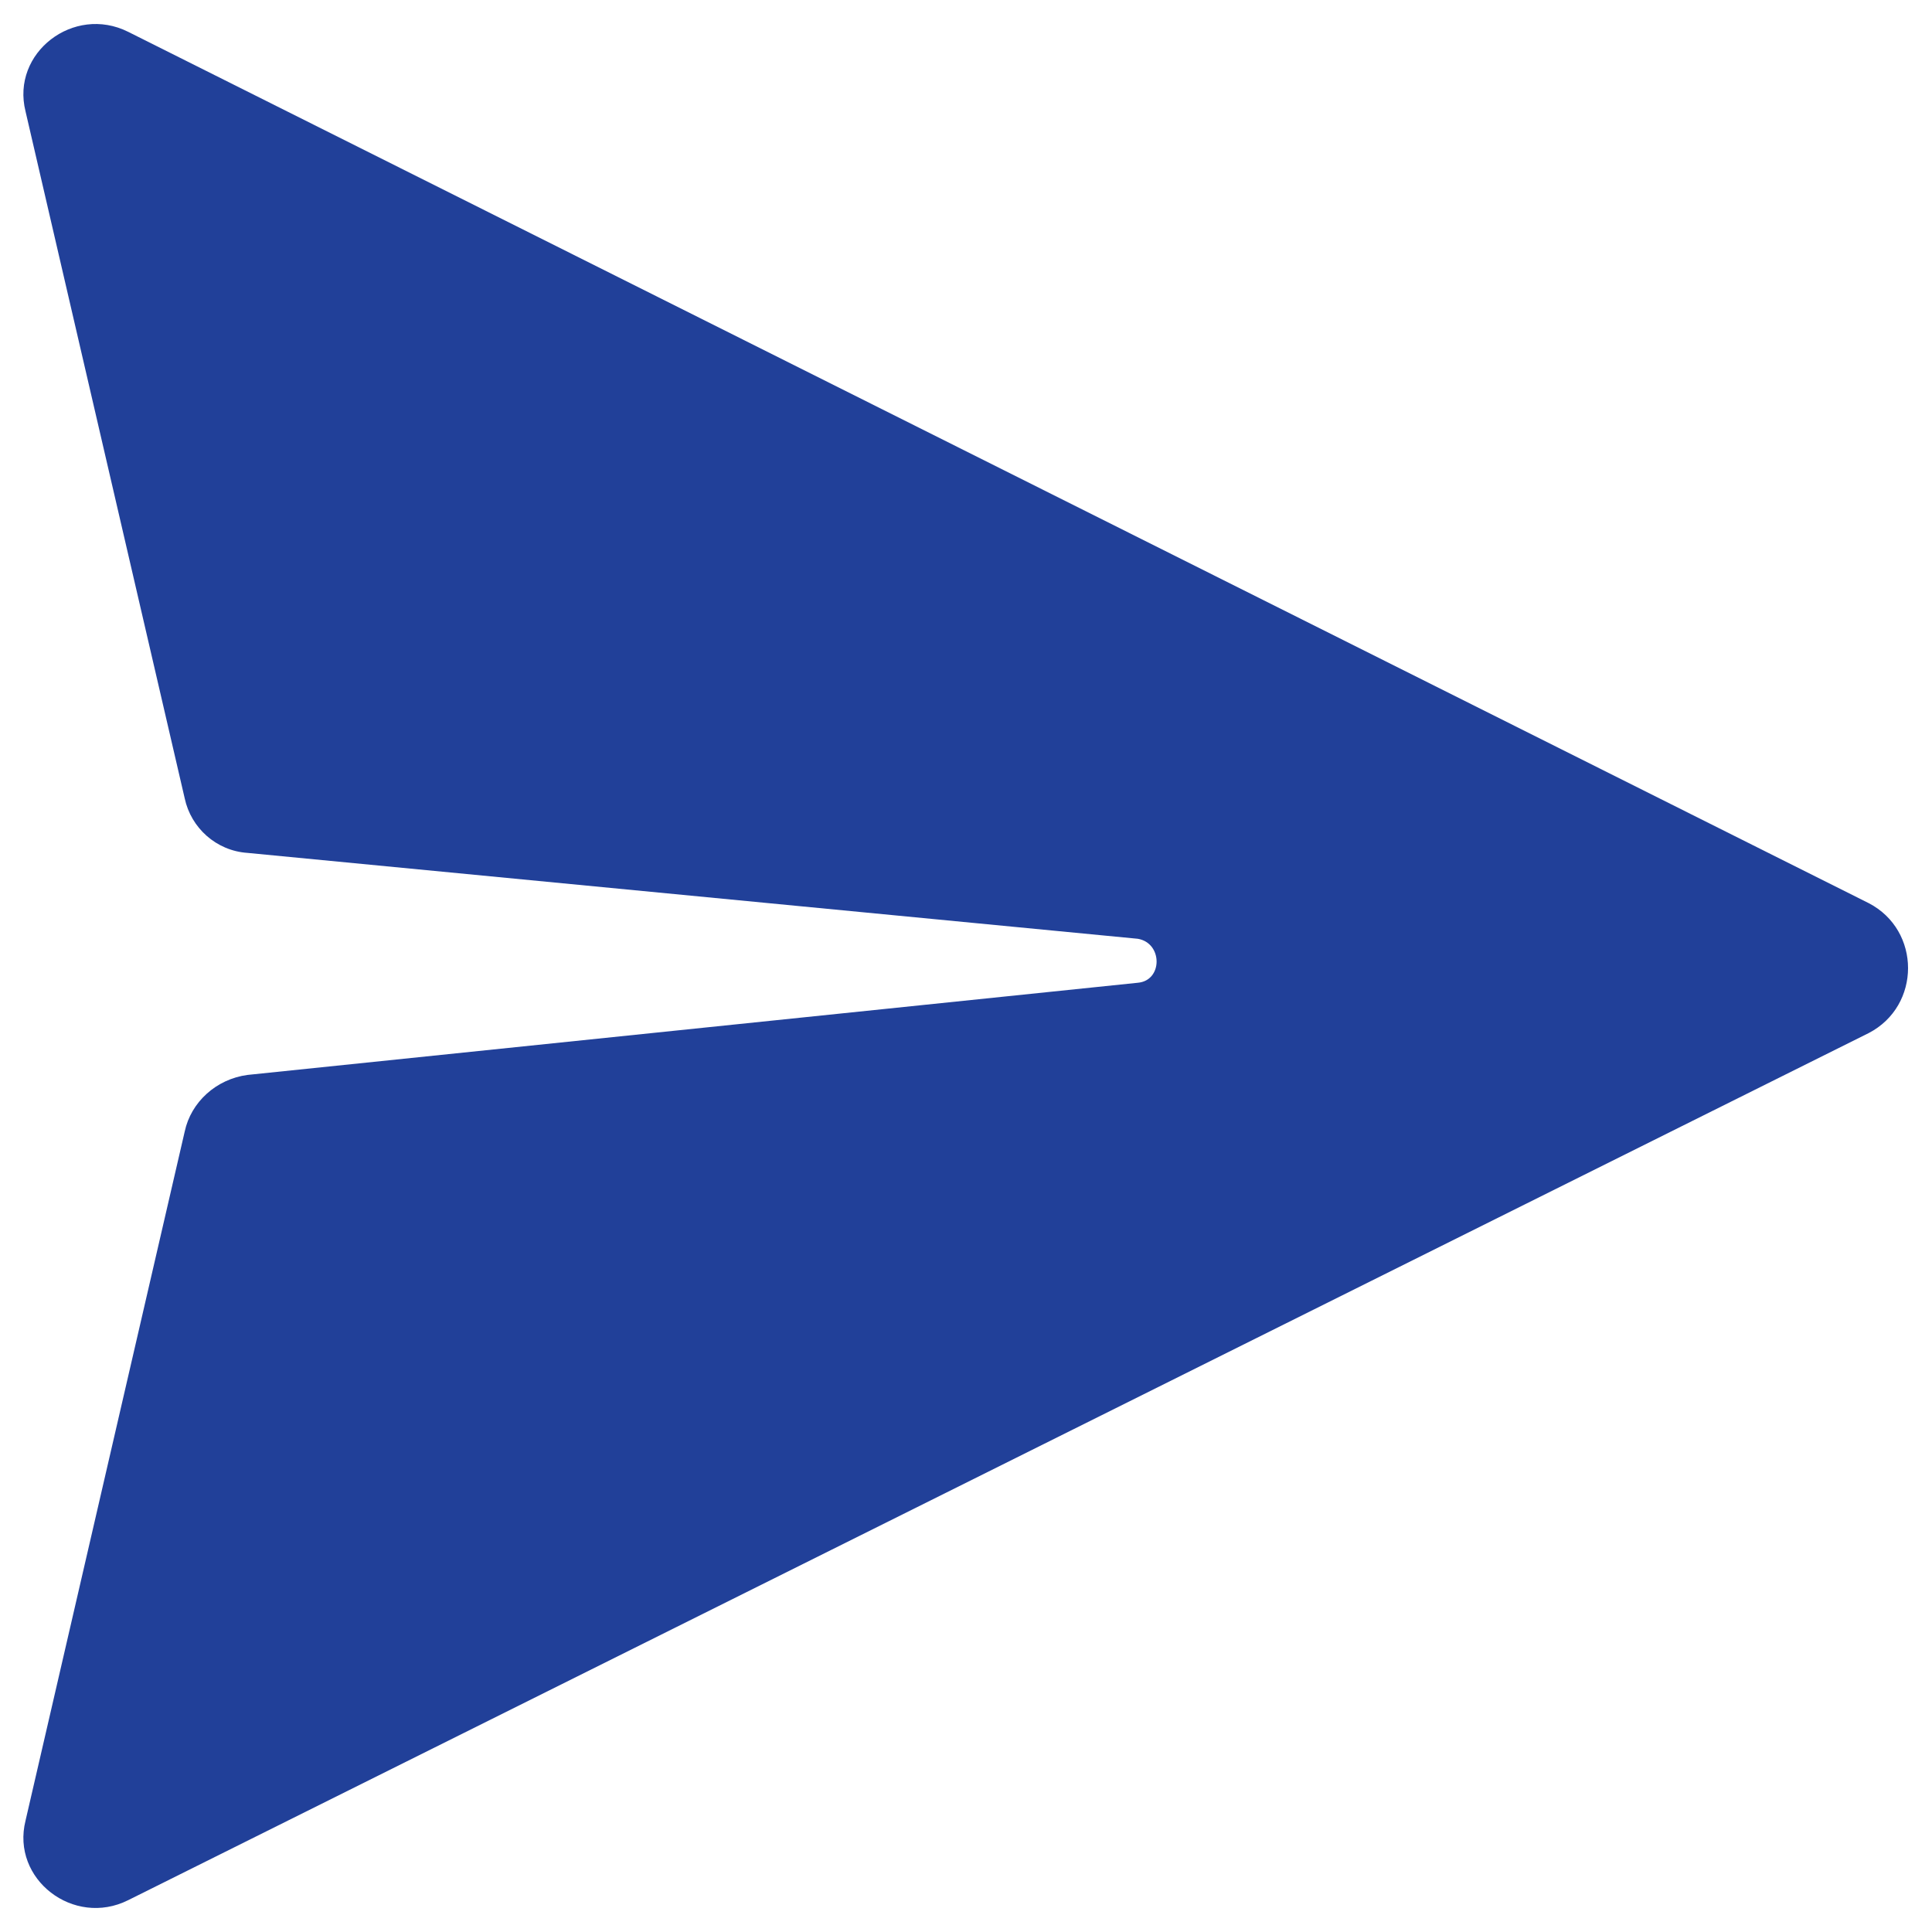 <svg xmlns="http://www.w3.org/2000/svg" xmlns:xlink="http://www.w3.org/1999/xlink" width="500" zoomAndPan="magnify" viewBox="0 0 375 375" height="500" preserveAspectRatio="xMidYMid meet" version="1.0"><path fill="#214099" d="M 4.957 353.375 L 35.855 219.617 C 37.074 213.926 41.953 209.453 48.051 208.641 L 220.836 190.754 C 225.715 190.348 225.715 183.027 220.836 182.215 L 48.051 165.547 C 41.953 165.141 37.074 160.668 35.855 154.977 L 4.957 21.625 C 2.109 10.242 14.305 0.891 24.875 6.176 L 362.727 175.305 C 372.891 180.59 372.891 195.223 362.727 200.512 L 24.875 368.824 C 14.305 374.109 2.109 364.758 4.957 353.375 Z M 4.957 353.375 " fill-opacity="1" fill-rule="nonzero"/></svg>